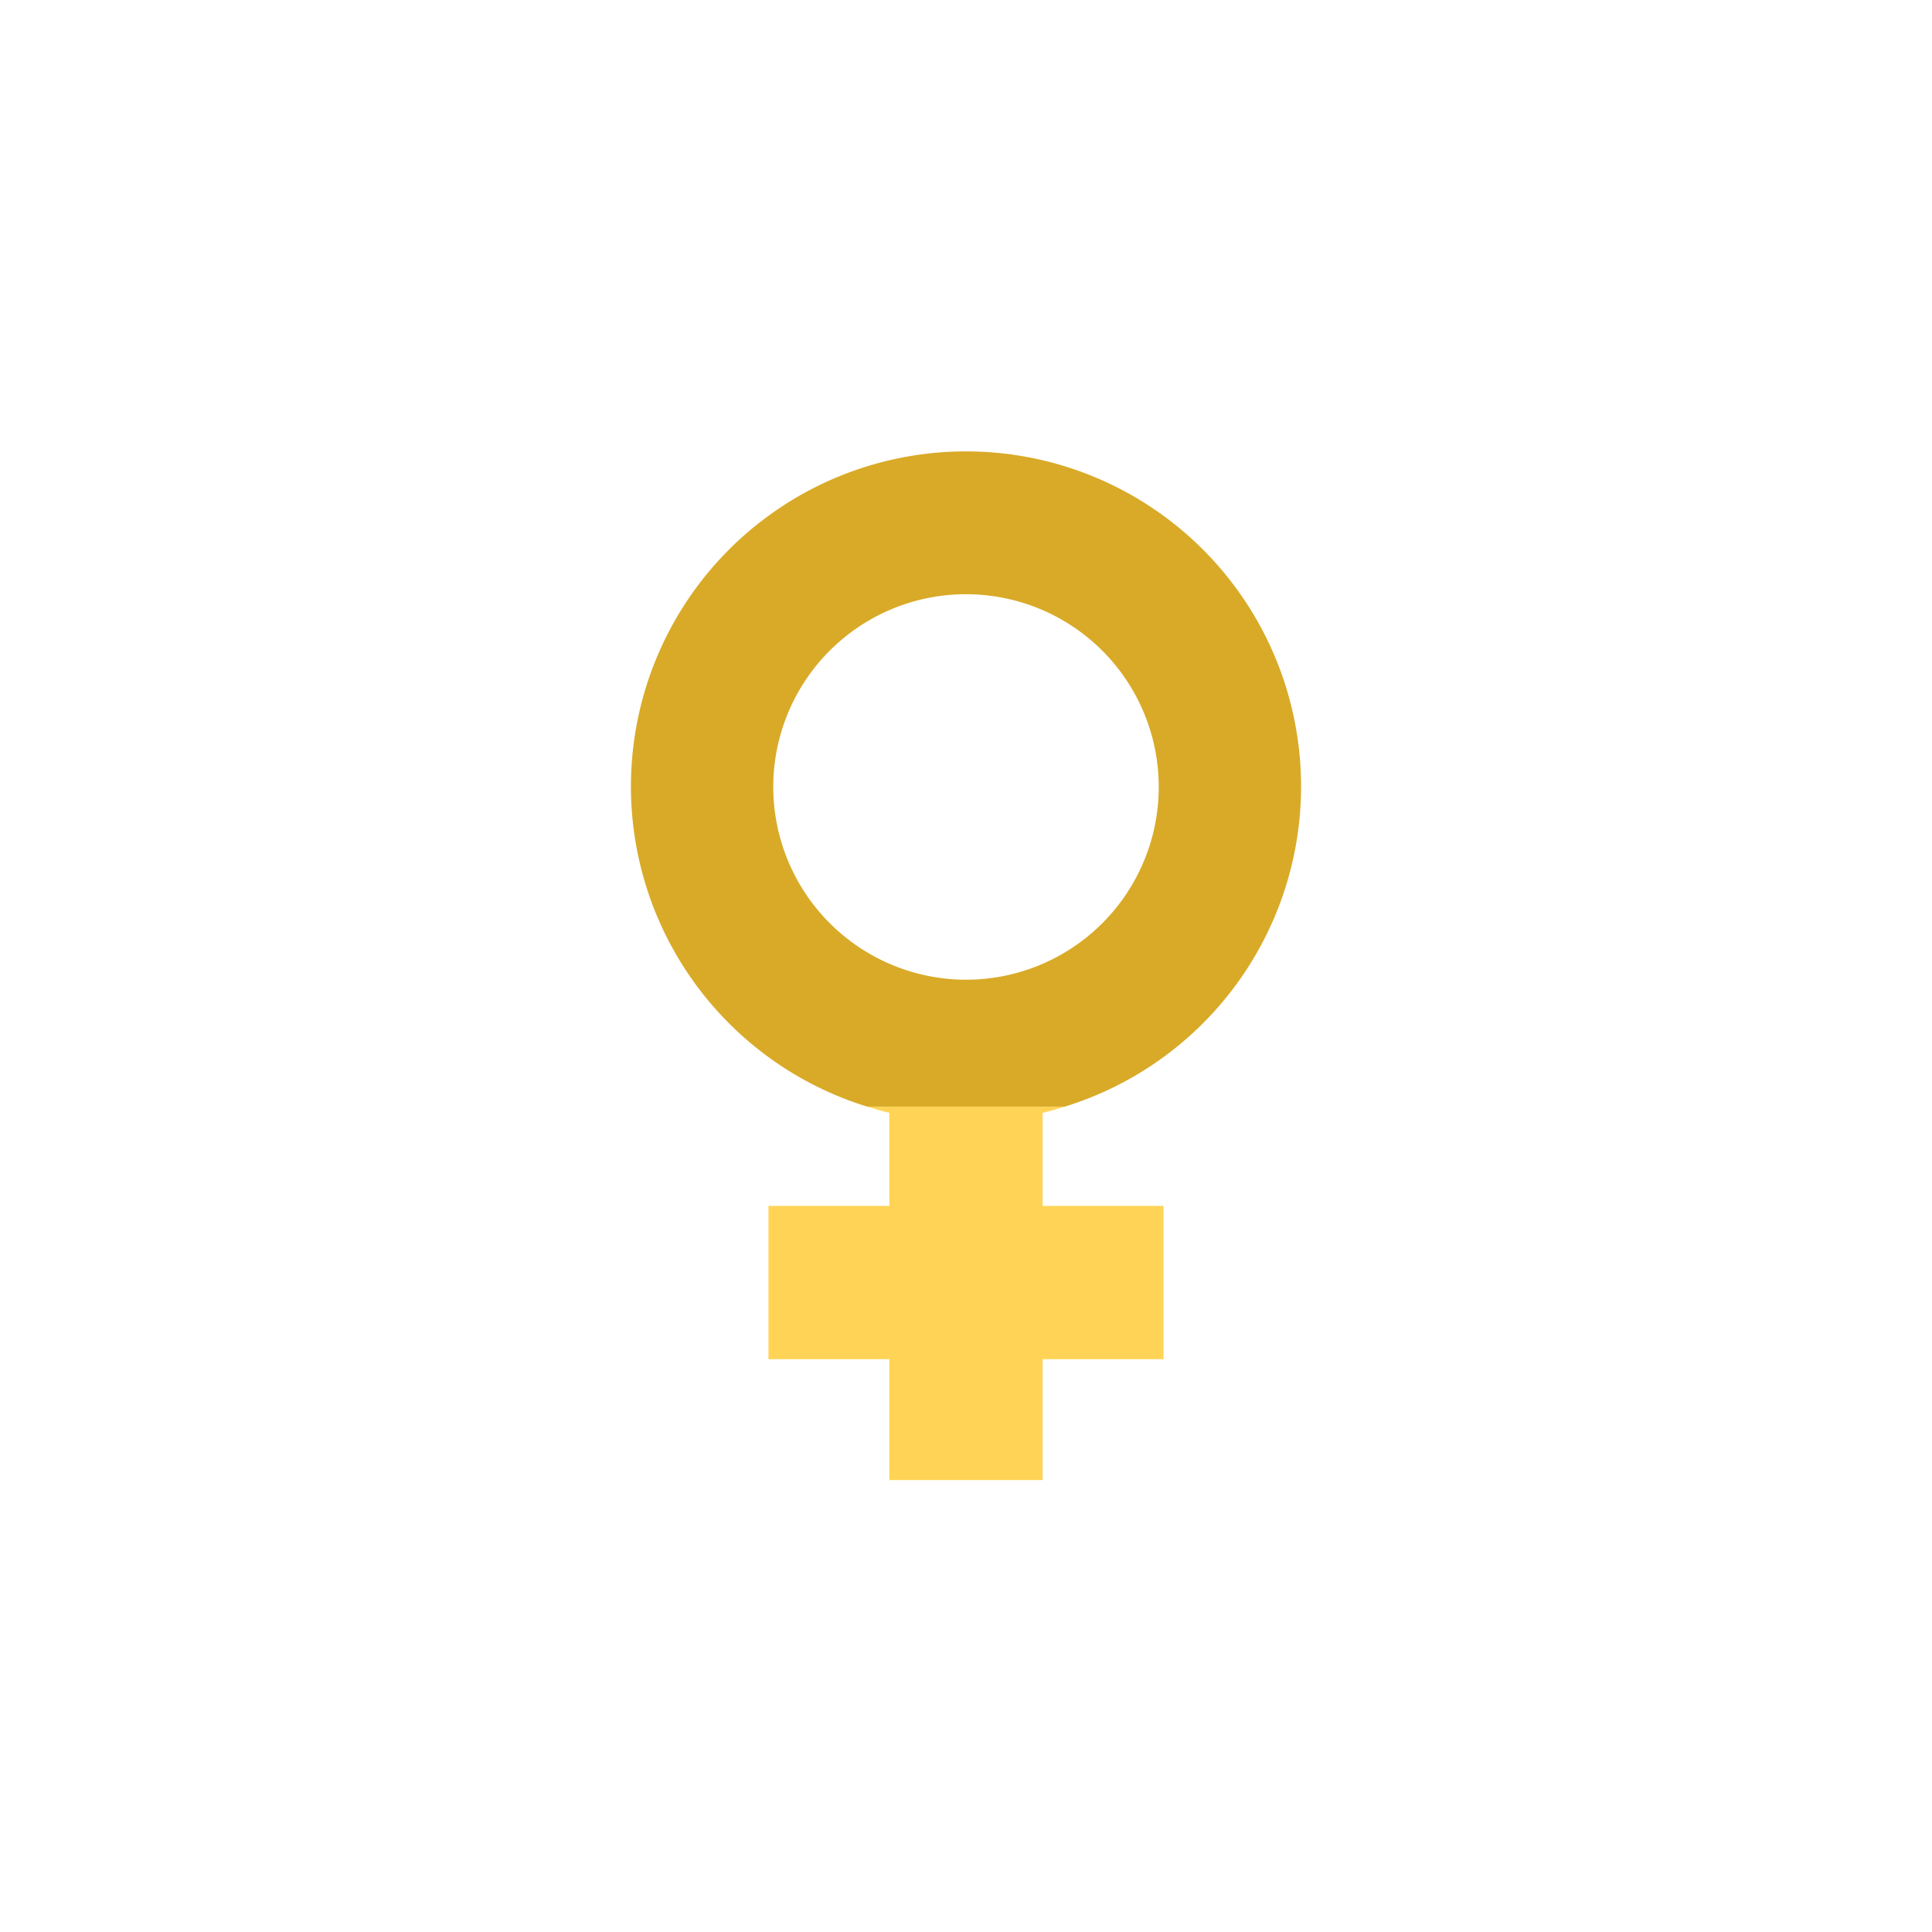 <svg id="Layer_1" data-name="Layer 1" xmlns="http://www.w3.org/2000/svg" viewBox="0 0 72 72"><defs><style>.cls-1{fill:#ffd456;}.cls-2{fill:#d9aa28;}</style></defs><title>GenePeeks_Iconography_secondary</title><path class="cls-1" d="M33.143,44.94h-4.505v5.713h4.505v4.505h5.713v-4.505h4.505V44.94h-4.505V41.472c0.282-.066.557-0.148,0.831-0.233H32.312c0.274,0.085.55,0.167,0.831,0.233v3.468Z"/><path class="cls-2" d="M48.487,29.328A12.487,12.487,0,1,0,32.312,41.239h7.376A12.492,12.492,0,0,0,48.487,29.328Zm-19.67,0A7.183,7.183,0,1,1,36,36.511,7.191,7.191,0,0,1,28.817,29.328Z"/></svg>